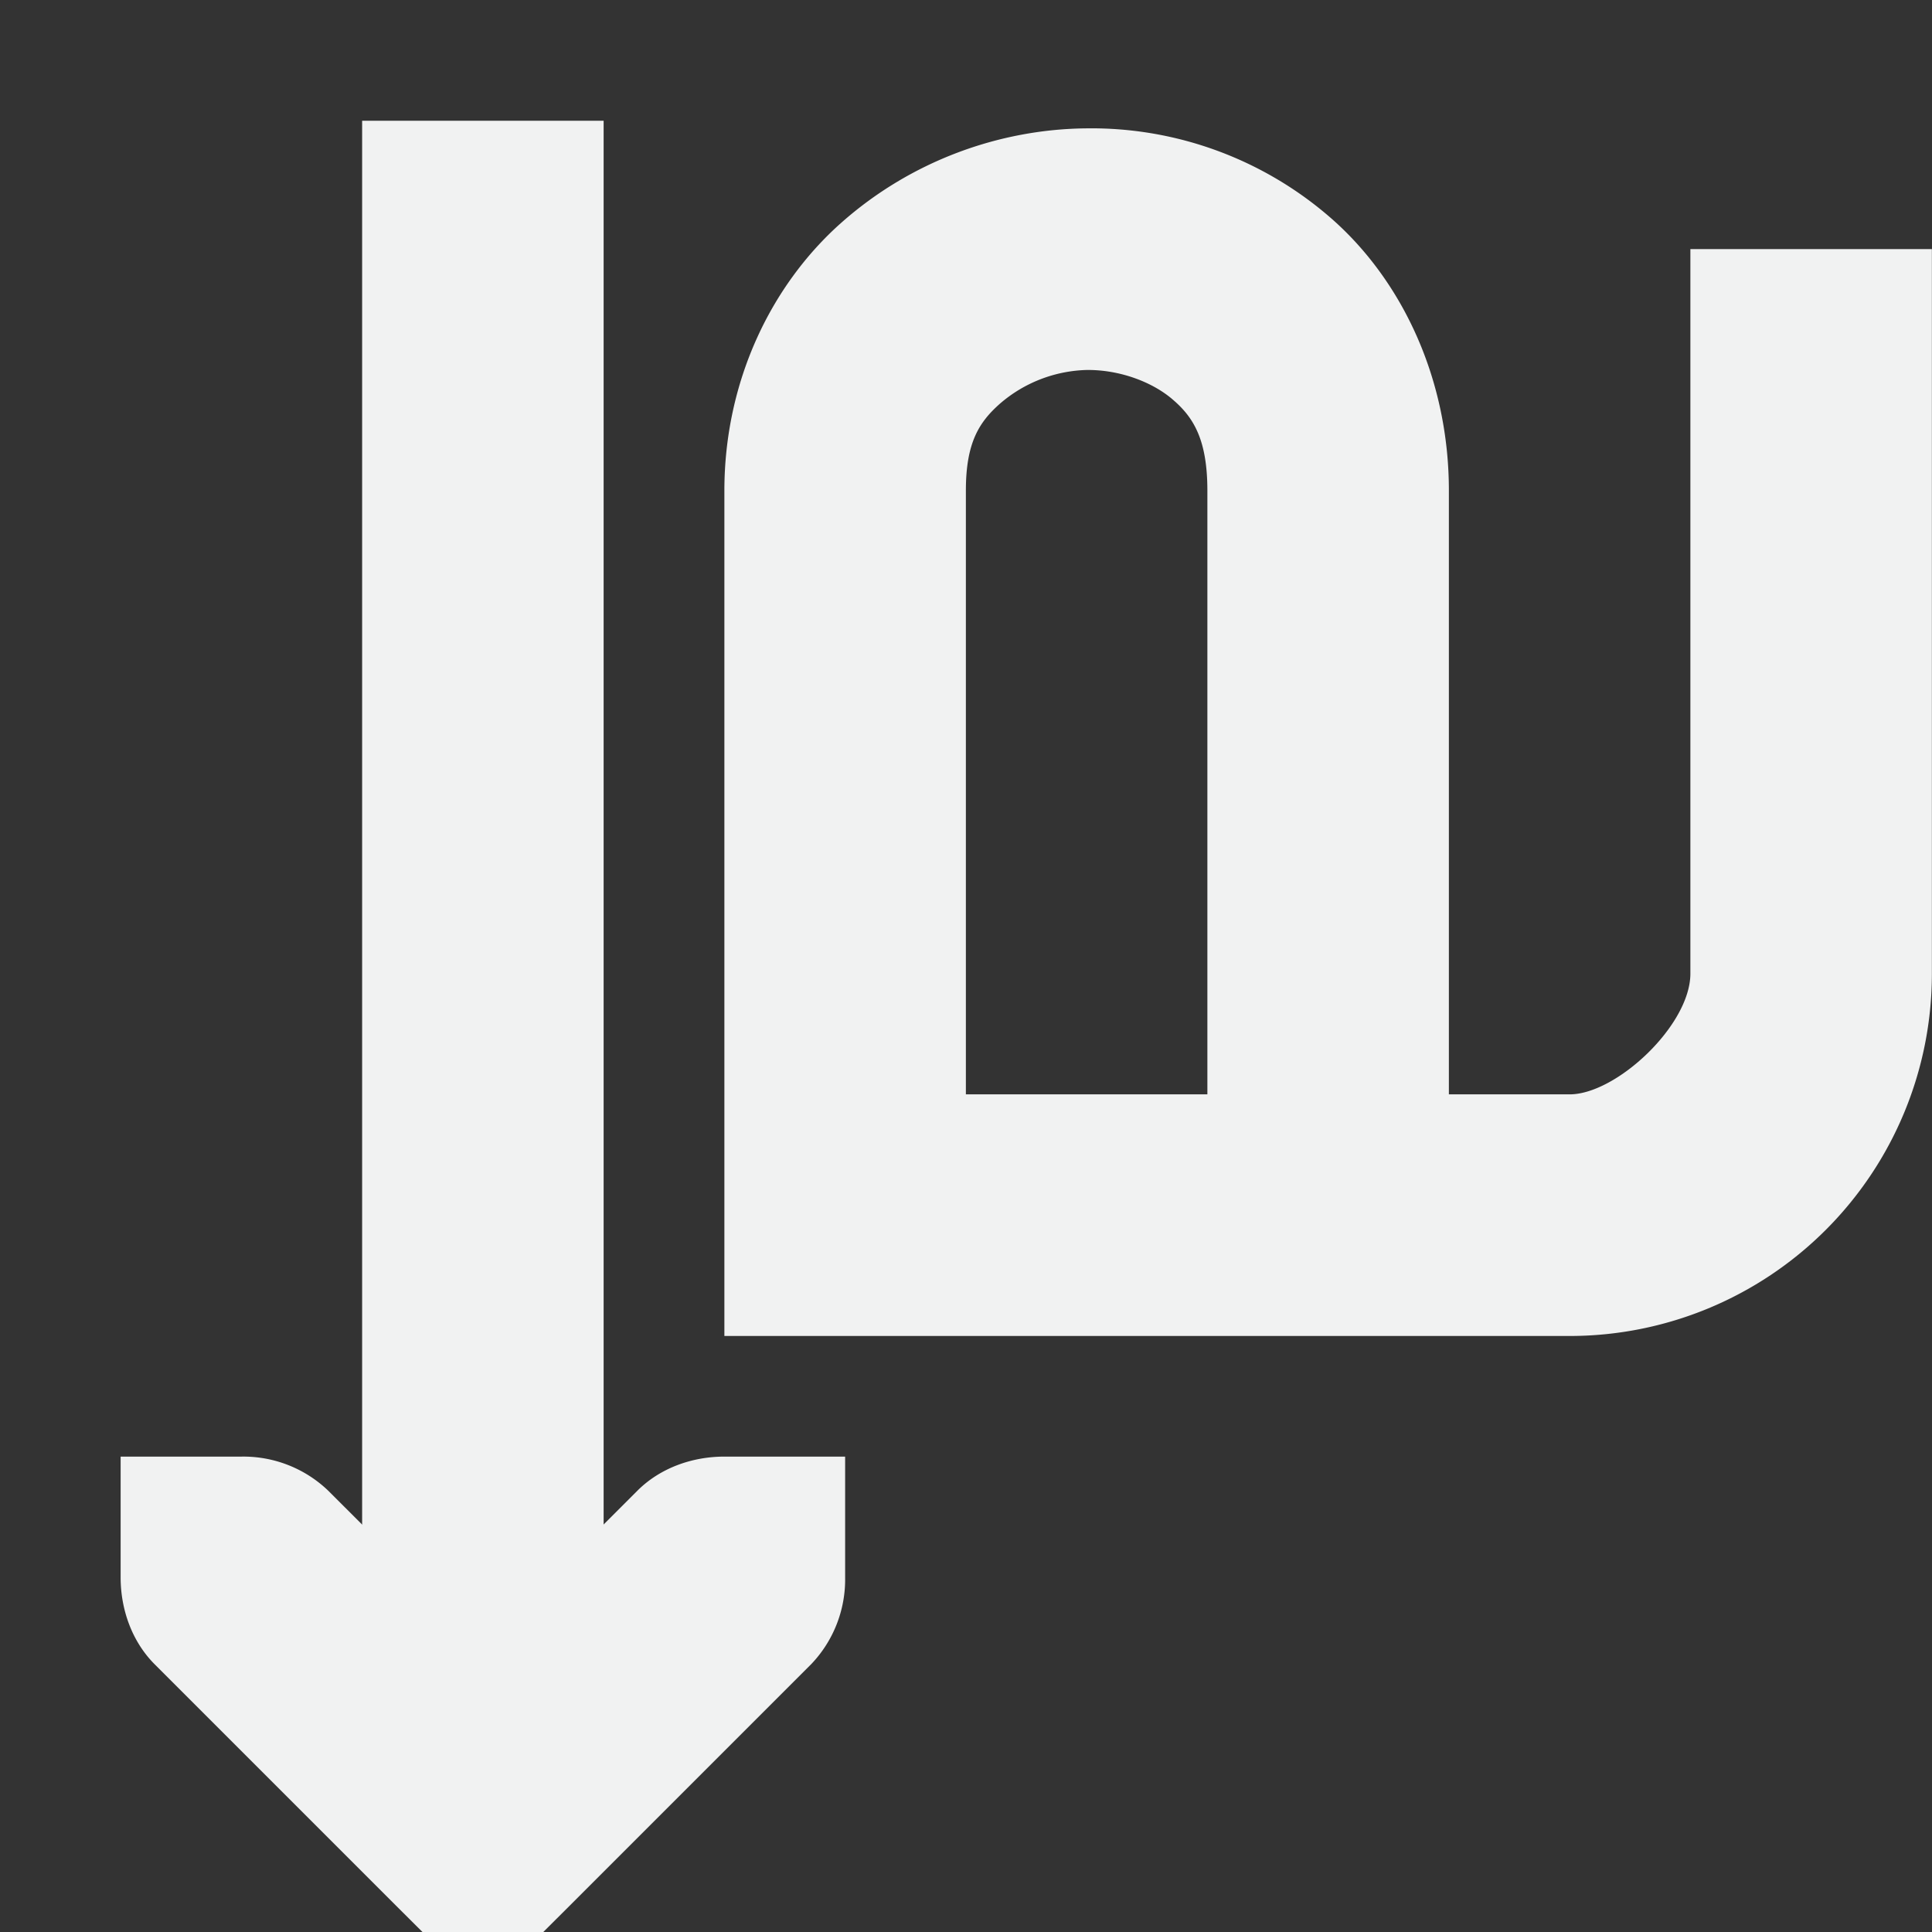 <?xml version="1.0" encoding="UTF-8"?>
<svg version="1.1" viewBox="0 0 16 16" width="256" height="256" xmlns="http://www.w3.org/2000/svg">
<rect x="0" y="0" width="16" height="16" fill="#333333" stroke="none"/>
<g transform="rotate(90,7.968,8.031)" font-weight="400" style="color:#000000;fill:#f1f2f2">
<path d="m2 0v2h6c0.428 0 1 0.614 1 1v1h-5c-0.92 0-1.735 0.384-2.25 0.969a3.017 3.017 0 0 0-0.75 2.031c6e-3 0.72 0.269 1.453 0.781 2.031 0.513 0.579 1.31 0.969 2.22 0.969h7v-7a3 3 0 0 0-3-3zm2 6h5v2h-5c-0.398 0-0.567-0.11-0.719-0.281a1.144 1.144 0 0 1-0.28-0.719c-3e-3 -0.28 0.104-0.554 0.25-0.719 0.143-0.165 0.326-0.281 0.749-0.281z" font-size="xx-small" overflow="visible" style="text-decoration-line:none;text-indent:0;text-transform:none"/>
<path d="m12 15h1c0.265 0 0.53-0.093 0.719-0.281l2-2 0.281-0.282v-0.874l-0.281-0.282-2-2a1.015 1.015 0 0 0-0.719-0.281h-1v1c0 0.265 0.093 0.53 0.281 0.719l1.281 1.281-1.28 1.281a1.015 1.015 0 0 0-0.282 0.719z" overflow="visible" style="text-decoration-line:none;text-indent:0;text-transform:none"/>
<path d="m0.937 11v2h13.063v-2z" overflow="visible" style="text-decoration-line:none;text-indent:0;text-transform:none"/>
</g>
</svg>
